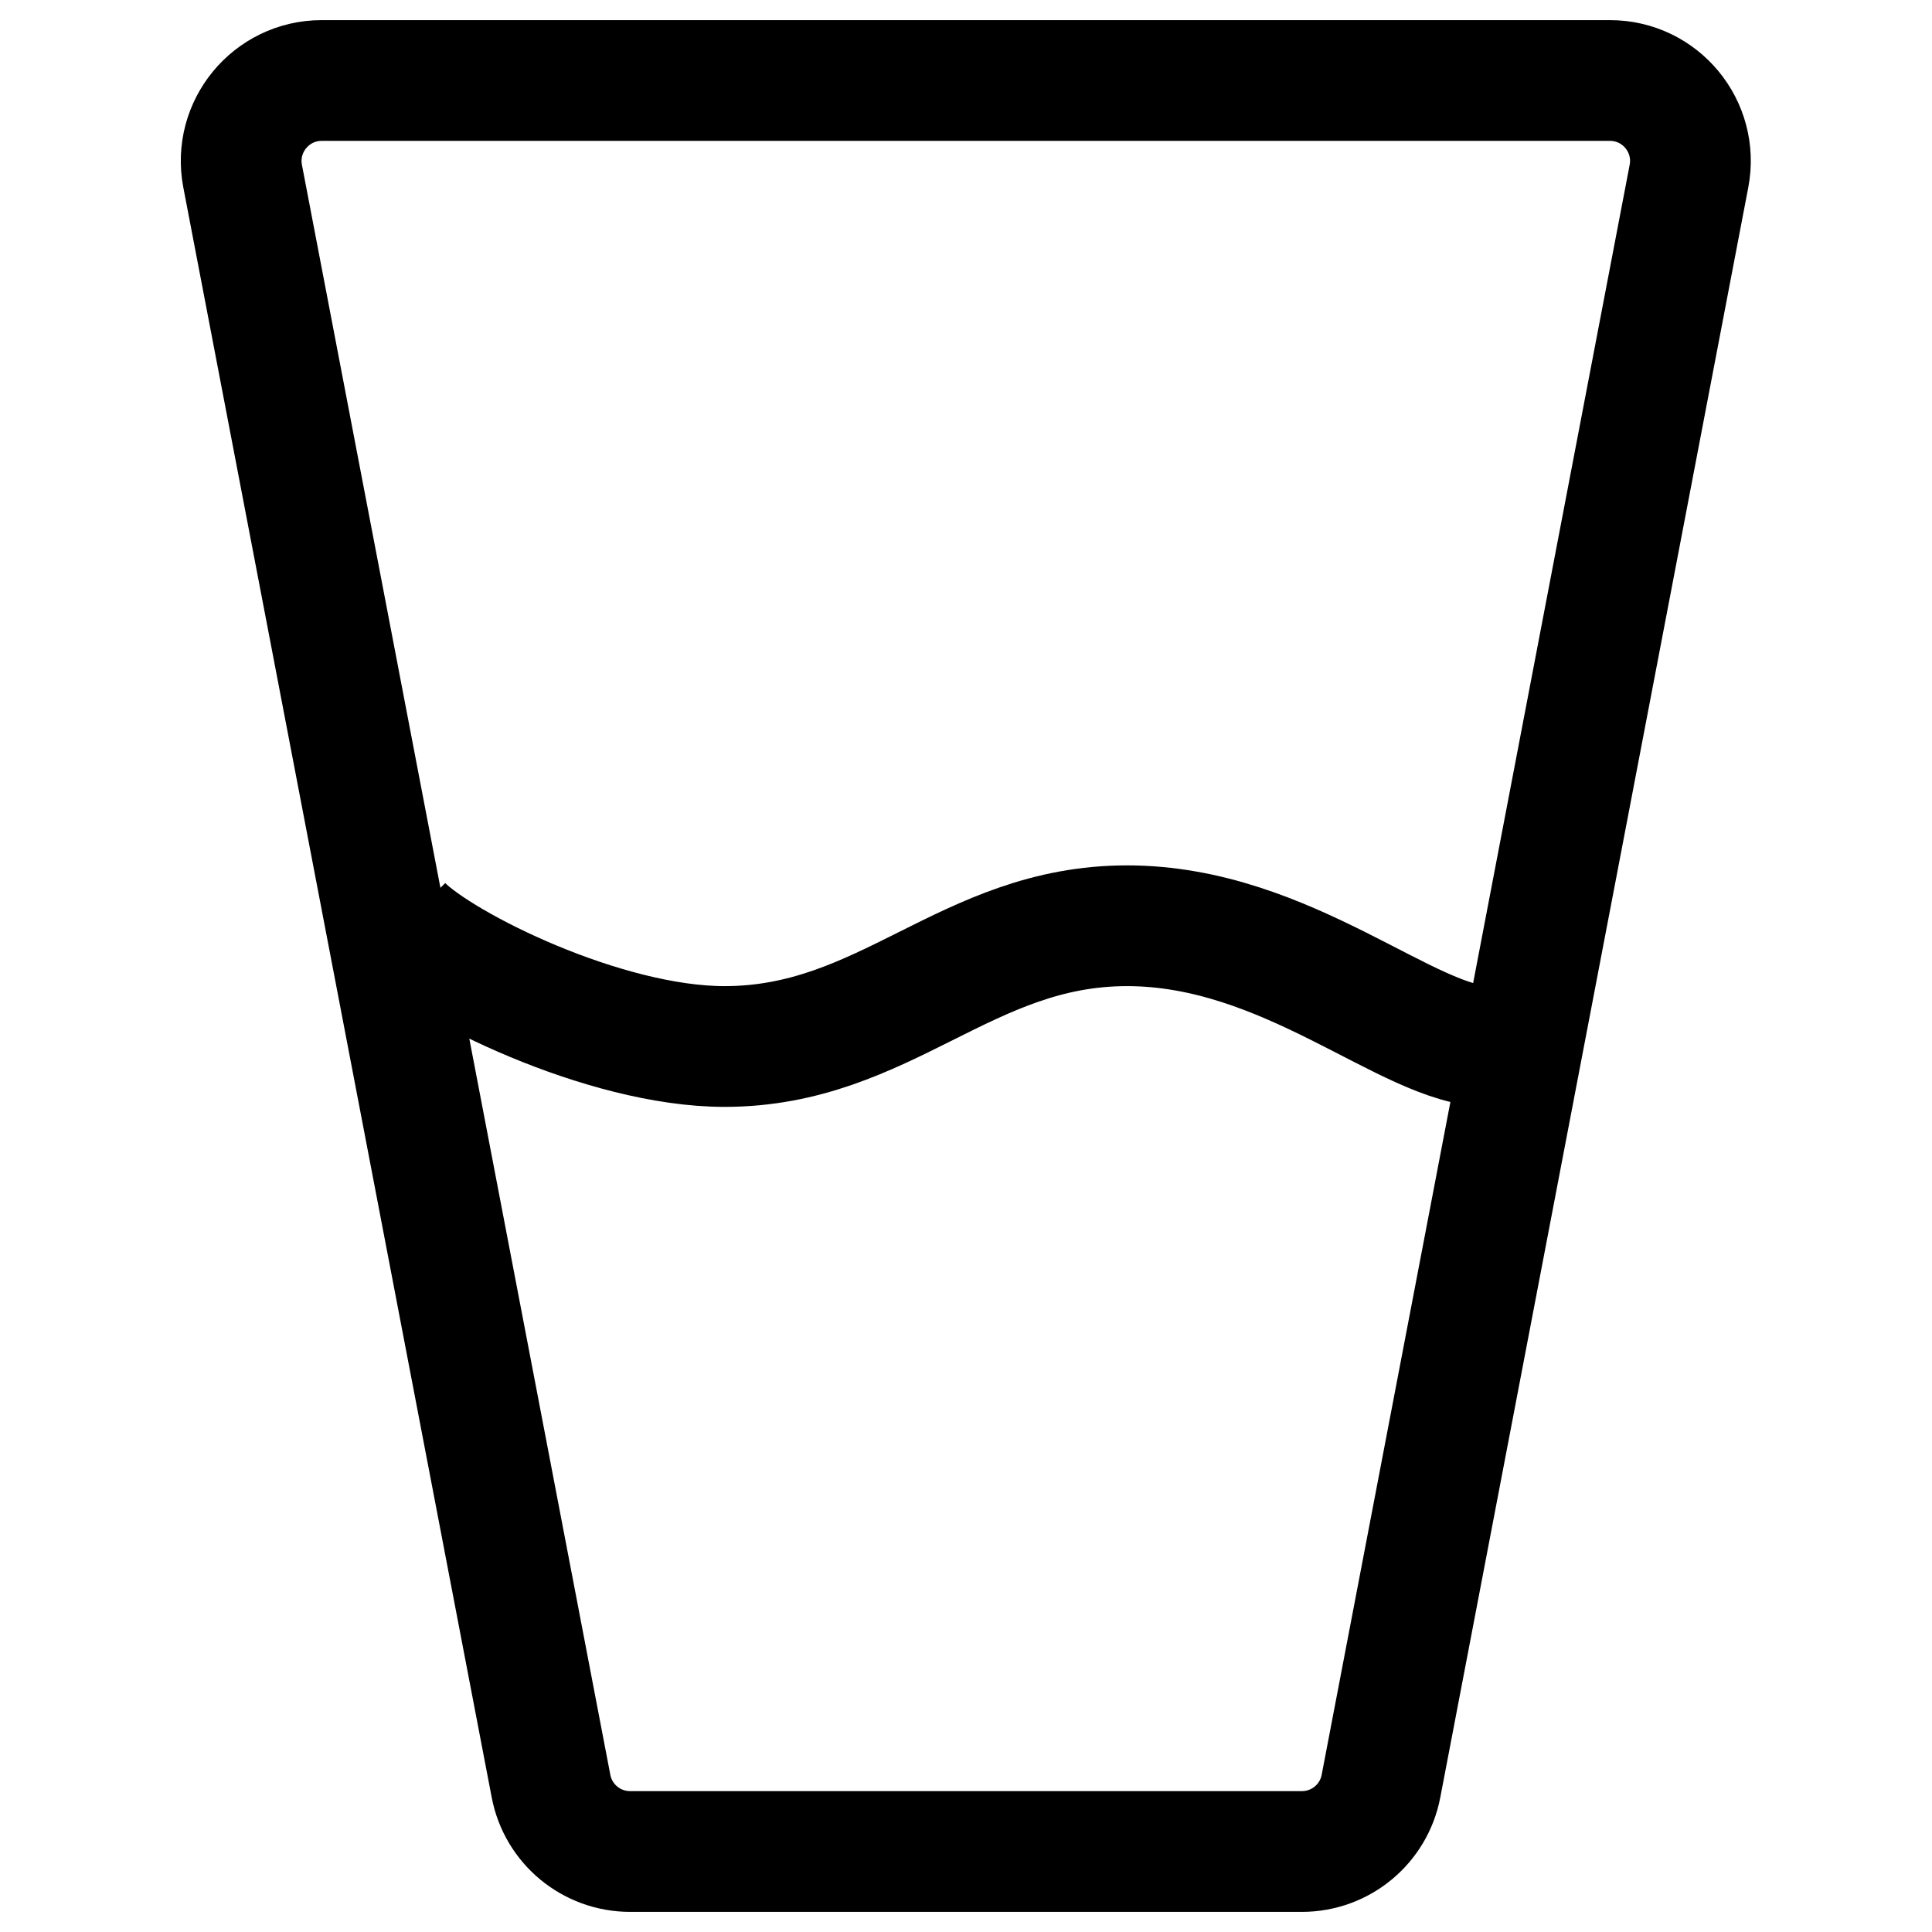 <svg width="24" height="24" viewBox="0 0 24 24" fill="none" xmlns="http://www.w3.org/2000/svg">
<path d="M5 11.5C5.5 12 7.5 13 9 13C11 13 12 11.5 14 11.5C16 11.5 17.5 13 18.5 13M7.827 23H16.173C16.653 23 17.065 22.659 17.155 22.188L20.981 2.188C21.099 1.571 20.627 1 19.999 1H3.996C3.369 1 2.896 1.572 3.014 2.188L6.845 22.188C6.935 22.659 7.347 23 7.827 23Z" stroke="black" stroke-width="1.5"/>
</svg>
